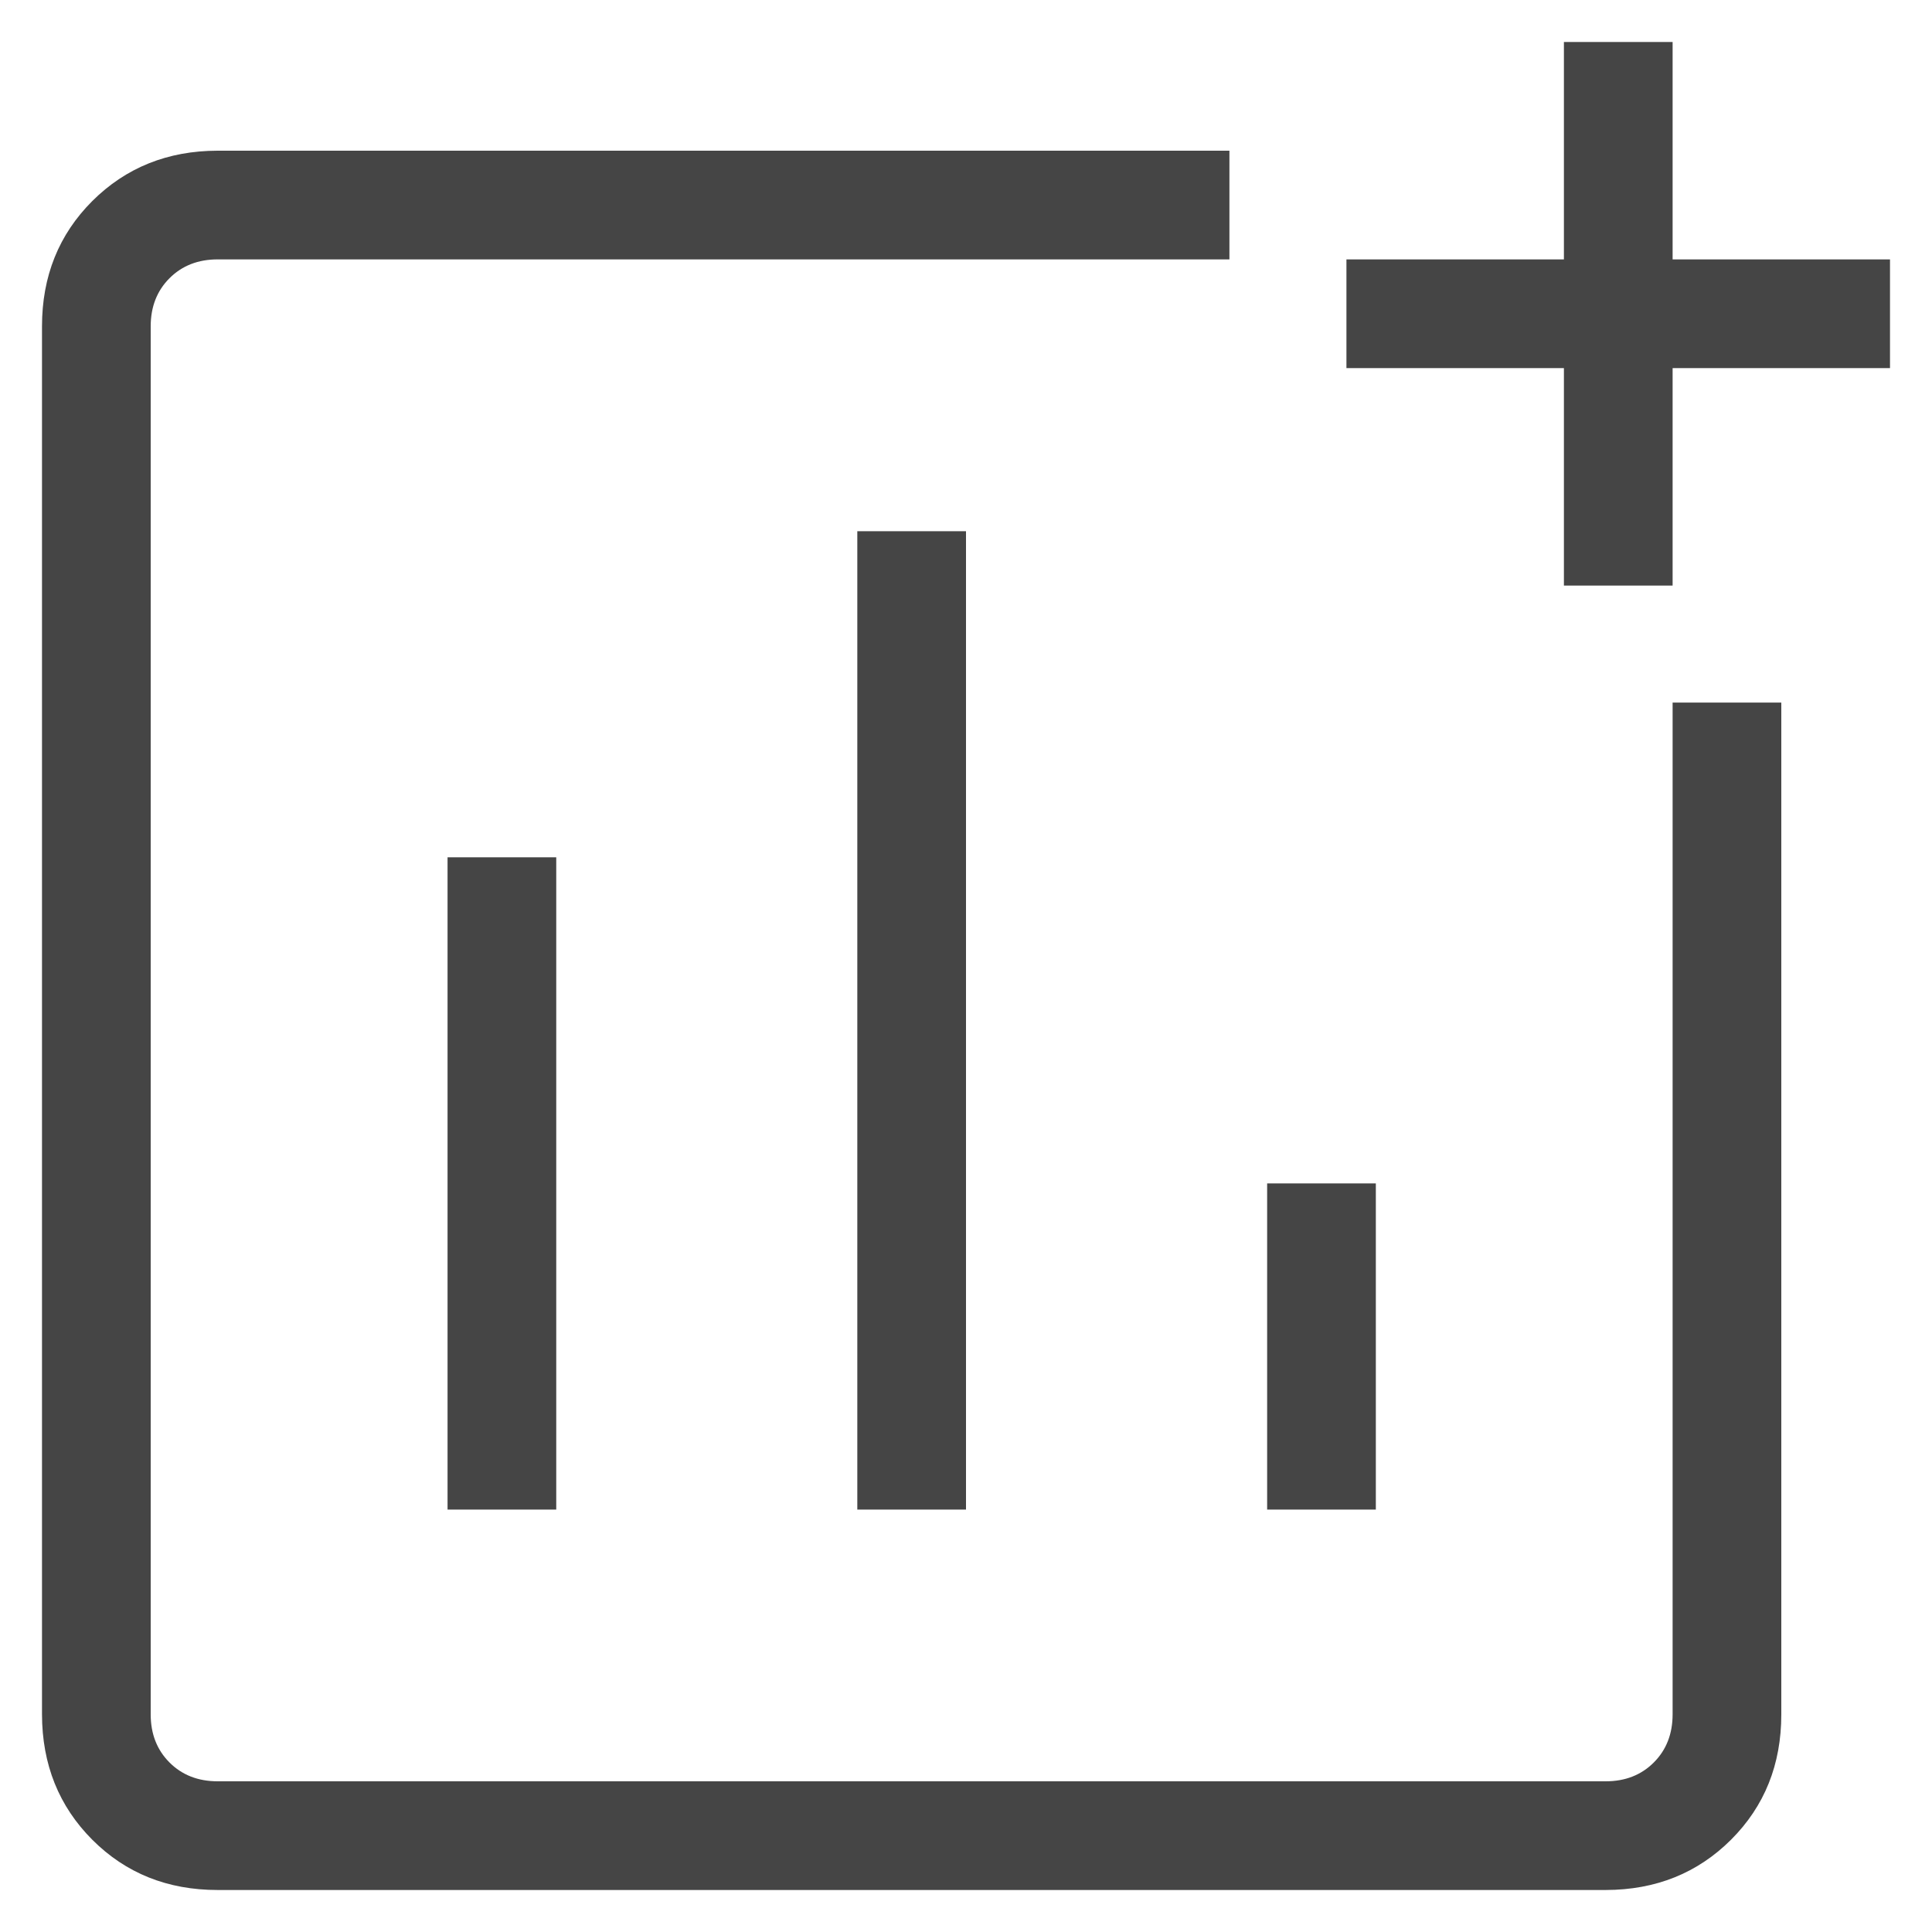 <svg xmlns="http://www.w3.org/2000/svg" width="23" height="23" viewBox="0 0 23 23" fill="none">
  <path d="M2.591 22.5C1.995 22.5 1.498 22.301 1.099 21.902C0.701 21.503 0.501 21.006 0.5 20.409V3.885C0.5 3.289 0.7 2.792 1.099 2.393C1.499 1.995 1.996 1.795 2.59 1.794H14.636V3.088H2.591C2.358 3.088 2.167 3.163 2.018 3.312C1.869 3.461 1.794 3.652 1.794 3.885V20.41C1.794 20.642 1.869 20.833 2.018 20.982C2.167 21.131 2.358 21.206 2.591 21.206H19.116C19.348 21.206 19.539 21.131 19.688 20.982C19.837 20.833 19.912 20.642 19.912 20.409V8.364H21.206V20.41C21.206 21.005 21.007 21.502 20.608 21.901C20.209 22.299 19.712 22.499 19.115 22.5H2.591ZM5.328 17.971H6.622V10.206H5.328V17.971ZM10.206 17.971H11.5V6.324H10.206V17.971ZM15.085 17.971H16.379V14.088H15.085V17.971ZM18.618 6.971V4.382H16.029V3.088H18.618V0.5H19.912V3.088H22.5V4.382H19.912V6.971H18.618Z" fill="#454545"/>
</svg>